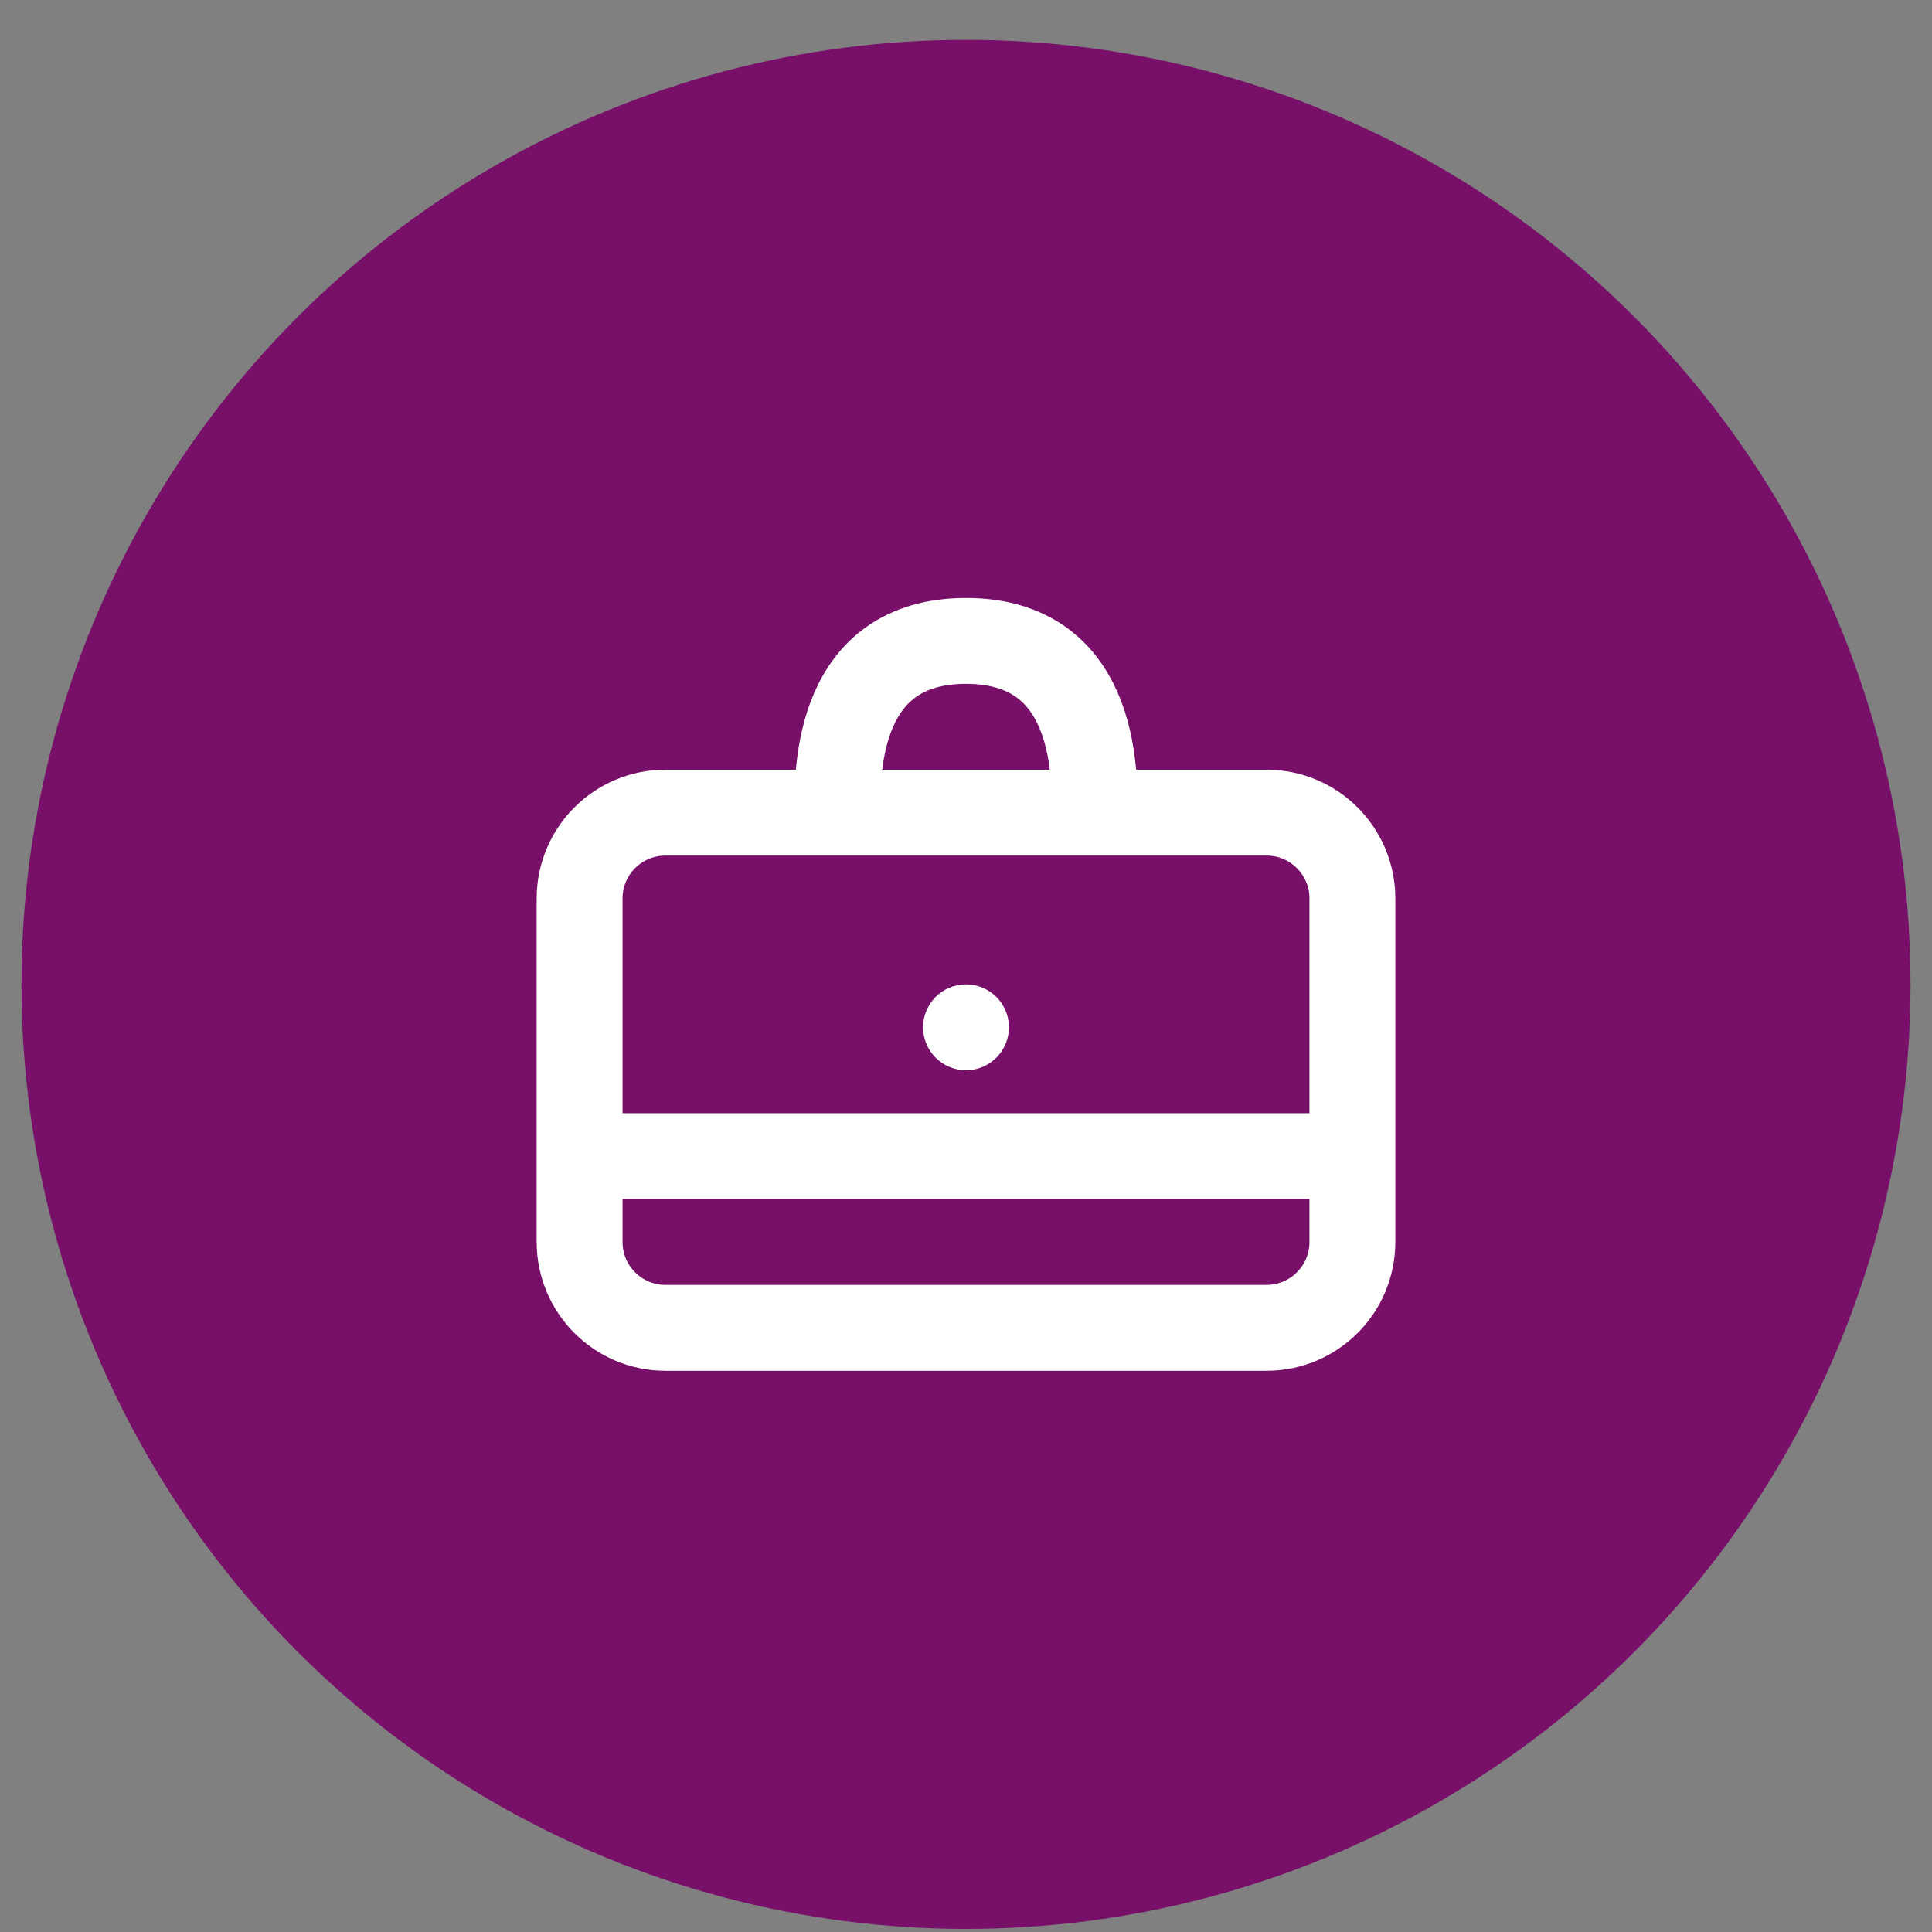 <svg width="45" height="45" viewBox="0 0 45 45" fill="none" xmlns="http://www.w3.org/2000/svg">
<rect x="0" y="0" width="45" height="45" fill="#808080" stroke="none"/>
<circle cx="22.5" cy="22.928" r="22" fill="#781069"/>
<path d="M29.5 18.928H15.5C14.395 18.928 13.5 19.823 13.5 20.928V28.928C13.5 30.032 14.395 30.928 15.5 30.928H29.5C30.604 30.928 31.5 30.032 31.5 28.928V20.928C31.5 19.823 30.604 18.928 29.5 18.928Z" stroke="white" stroke-width="2" stroke-linecap="round" stroke-linejoin="round"/>
<path d="M22.5 24.928C23.052 24.928 23.5 24.48 23.5 23.928C23.5 23.375 23.052 22.928 22.5 22.928C21.948 22.928 21.5 23.375 21.5 23.928C21.5 24.48 21.948 24.928 22.5 24.928Z" fill="white"/>
<path d="M13.5 26.928H31.5M19.5 18.928C19.5 17.928 19.5 14.928 22.5 14.928C25.5 14.928 25.5 17.928 25.5 18.928" stroke="white" stroke-width="2"/>
</svg>

